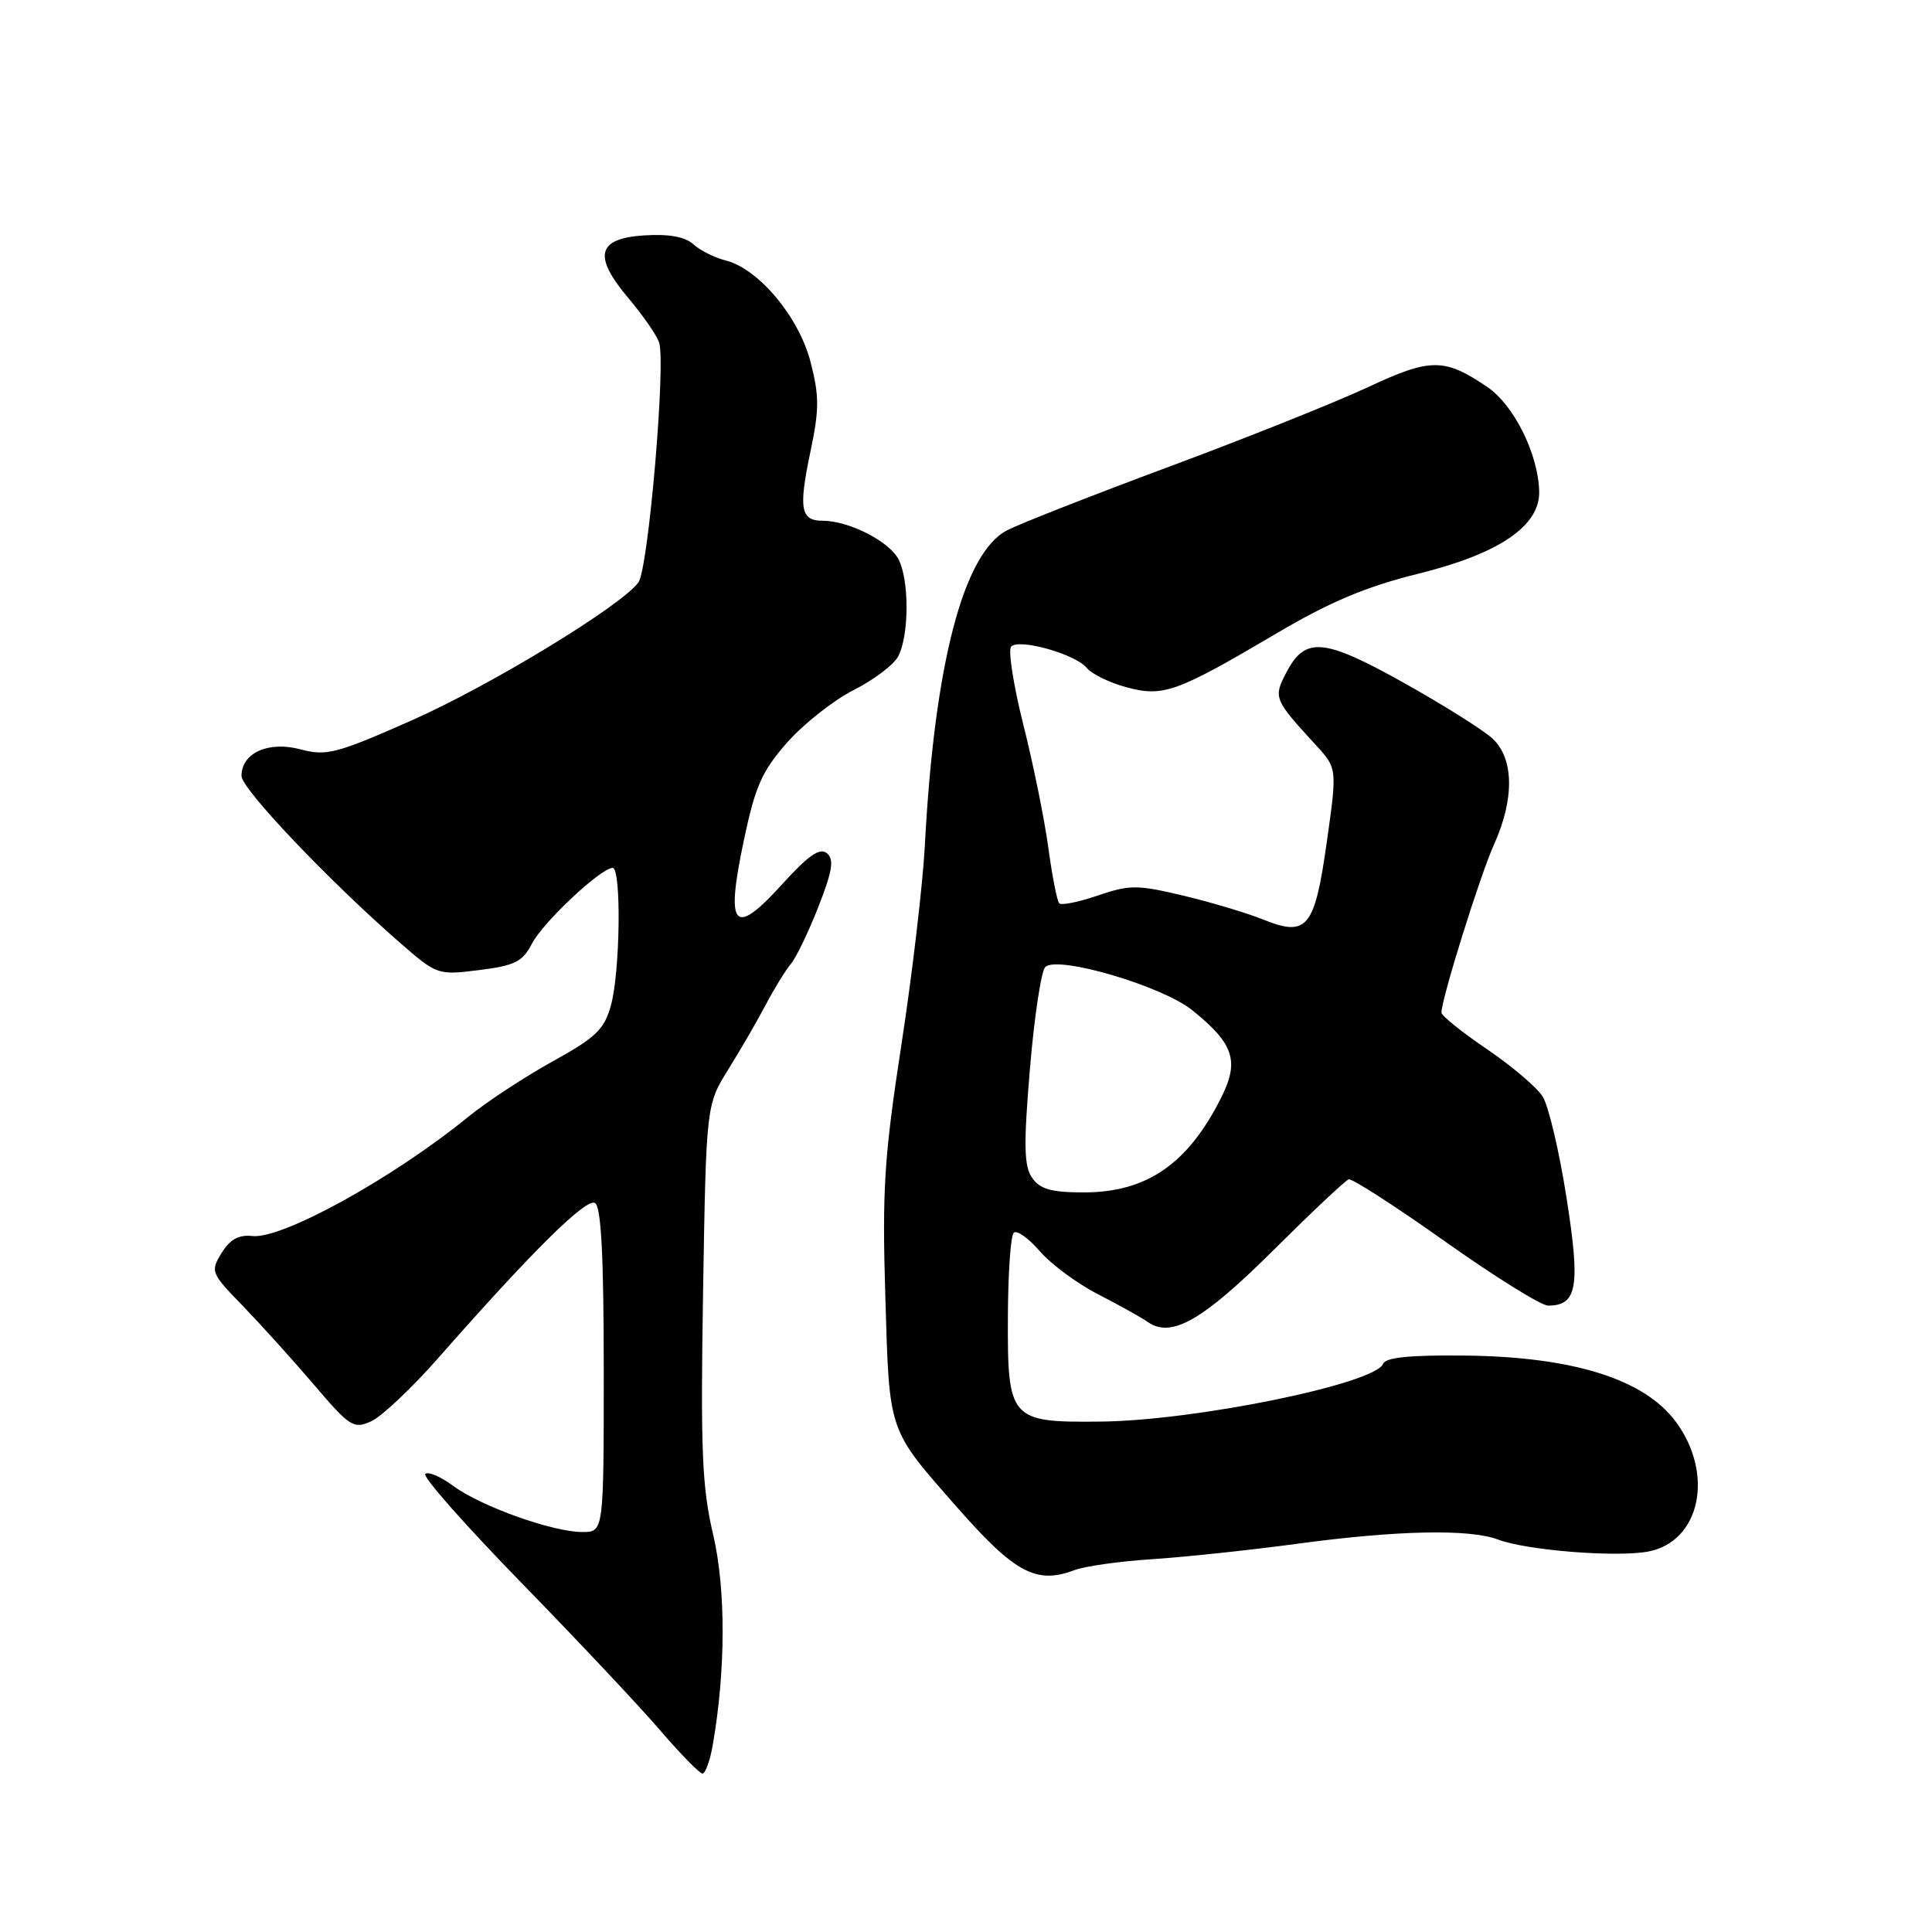 <?xml version="1.0" encoding="UTF-8" standalone="no"?>
<!DOCTYPE svg PUBLIC "-//W3C//DTD SVG 1.1//EN" "http://www.w3.org/Graphics/SVG/1.1/DTD/svg11.dtd" >
<svg xmlns="http://www.w3.org/2000/svg" xmlns:xlink="http://www.w3.org/1999/xlink" version="1.1" viewBox="0 0 256 256">
 <g >
 <path fill="currentColor"
d=" M 94.44 231.25 C 96.17 221.33 96.19 210.56 94.49 203.31 C 93.02 197.09 92.82 192.18 93.16 171.19 C 93.57 146.41 93.57 146.41 96.54 141.64 C 98.17 139.02 100.40 135.17 101.50 133.07 C 102.60 130.98 104.08 128.58 104.78 127.74 C 105.49 126.91 107.13 123.49 108.44 120.16 C 110.31 115.37 110.55 113.87 109.56 113.05 C 108.63 112.28 107.10 113.35 103.63 117.18 C 97.23 124.22 96.12 122.99 98.53 111.51 C 100.06 104.21 100.93 102.22 104.29 98.40 C 106.47 95.93 110.43 92.80 113.09 91.45 C 115.75 90.11 118.41 88.10 119.00 87.00 C 120.48 84.24 120.50 76.81 119.04 74.08 C 117.77 71.69 112.44 69.00 109.00 69.00 C 106.08 69.00 105.80 67.41 107.38 59.88 C 108.57 54.23 108.57 52.46 107.39 47.92 C 105.84 41.96 100.50 35.59 96.12 34.50 C 94.68 34.14 92.76 33.18 91.86 32.36 C 90.76 31.37 88.61 30.98 85.36 31.19 C 79.11 31.59 78.54 33.91 83.28 39.52 C 85.13 41.71 86.95 44.32 87.32 45.33 C 88.27 47.90 85.91 75.41 84.59 77.18 C 82.24 80.34 64.93 90.86 54.54 95.46 C 44.56 99.87 43.25 100.21 39.81 99.29 C 35.56 98.16 32.00 99.77 32.00 102.82 C 32.00 104.52 43.50 116.63 52.94 124.87 C 57.90 129.19 58.00 129.23 63.49 128.54 C 68.22 127.95 69.24 127.44 70.49 125.03 C 71.95 122.20 79.63 115.00 81.18 115.00 C 82.35 115.00 82.18 128.80 80.95 133.22 C 80.07 136.41 78.95 137.48 73.21 140.65 C 69.52 142.69 64.47 146.01 62.00 148.02 C 52.06 156.12 37.36 164.23 33.43 163.78 C 31.64 163.58 30.47 164.23 29.37 166.02 C 27.86 168.47 27.94 168.69 32.16 173.02 C 34.54 175.49 38.79 180.19 41.60 183.48 C 46.36 189.07 46.86 189.39 49.20 188.32 C 50.58 187.69 54.59 183.91 58.10 179.91 C 70.62 165.68 77.70 158.69 78.85 159.41 C 79.66 159.91 80.00 166.51 80.00 181.56 C 80.00 203.00 80.00 203.00 77.16 203.00 C 73.23 203.00 63.75 199.61 60.07 196.90 C 58.40 195.66 56.72 194.94 56.35 195.31 C 55.98 195.68 61.72 202.17 69.10 209.74 C 76.48 217.31 84.74 226.09 87.45 229.25 C 90.16 232.41 92.70 235.00 93.08 235.00 C 93.47 235.00 94.08 233.31 94.44 231.25 Z  M 142.37 208.05 C 143.75 207.53 148.39 206.87 152.69 206.60 C 156.98 206.32 165.65 205.40 171.94 204.55 C 185.11 202.77 194.73 202.57 198.50 204.00 C 202.27 205.43 214.15 206.38 218.38 205.59 C 225.27 204.30 227.19 195.37 222.08 188.42 C 217.91 182.75 208.48 179.78 194.14 179.62 C 186.88 179.54 183.61 179.86 183.28 180.70 C 182.26 183.36 158.33 188.26 145.76 188.37 C 133.82 188.49 133.49 188.11 133.55 174.49 C 133.57 168.76 133.92 163.74 134.32 163.35 C 134.72 162.95 136.27 164.05 137.77 165.78 C 139.27 167.52 142.75 170.09 145.50 171.50 C 148.25 172.91 151.22 174.56 152.10 175.18 C 155.20 177.35 159.37 174.97 168.71 165.68 C 173.77 160.65 178.27 156.41 178.71 156.27 C 179.14 156.13 184.90 159.83 191.49 164.51 C 198.08 169.18 204.22 173.00 205.12 173.00 C 209.00 173.00 209.43 170.51 207.57 158.70 C 206.61 152.54 205.18 146.51 204.41 145.29 C 203.64 144.07 200.30 141.24 197.00 139.00 C 193.70 136.76 191.00 134.59 191.00 134.17 C 191.00 132.36 196.14 115.92 197.96 111.91 C 200.69 105.87 200.62 100.50 197.75 97.85 C 196.51 96.71 191.19 93.37 185.93 90.43 C 175.31 84.51 172.92 84.32 170.40 89.20 C 168.72 92.44 168.84 92.72 174.29 98.65 C 177.19 101.79 177.19 101.79 175.81 111.56 C 174.20 123.00 173.21 124.20 167.34 121.83 C 165.23 120.98 160.49 119.56 156.81 118.68 C 150.71 117.23 149.70 117.22 145.50 118.65 C 142.97 119.52 140.65 119.99 140.36 119.70 C 140.07 119.41 139.42 116.09 138.91 112.33 C 138.40 108.58 136.91 101.22 135.59 96.00 C 134.28 90.78 133.56 86.13 133.98 85.68 C 135.02 84.56 142.47 86.66 144.00 88.50 C 144.68 89.32 147.04 90.47 149.24 91.06 C 154.13 92.38 155.87 91.76 169.09 83.96 C 176.25 79.73 181.02 77.73 187.97 76.01 C 198.63 73.37 204.04 69.70 203.95 65.15 C 203.84 60.17 200.60 53.65 197.04 51.25 C 191.35 47.41 189.56 47.42 181.18 51.34 C 176.96 53.31 165.18 58.02 155.00 61.81 C 144.82 65.59 135.12 69.40 133.44 70.27 C 127.66 73.26 123.81 88.00 122.55 112.00 C 122.27 117.22 120.87 129.15 119.43 138.50 C 117.16 153.28 116.88 157.63 117.31 171.77 C 117.86 190.06 117.56 189.19 126.92 199.84 C 134.48 208.44 137.35 209.96 142.37 208.05 Z  M 136.77 156.08 C 135.68 154.52 135.62 151.80 136.47 141.62 C 137.05 134.73 137.96 128.66 138.51 128.13 C 140.14 126.57 153.99 130.64 157.98 133.86 C 163.50 138.30 164.25 140.58 161.82 145.43 C 157.41 154.23 151.95 158.00 143.61 158.00 C 139.32 158.00 137.82 157.58 136.77 156.08 Z "/>
</g>
</svg>